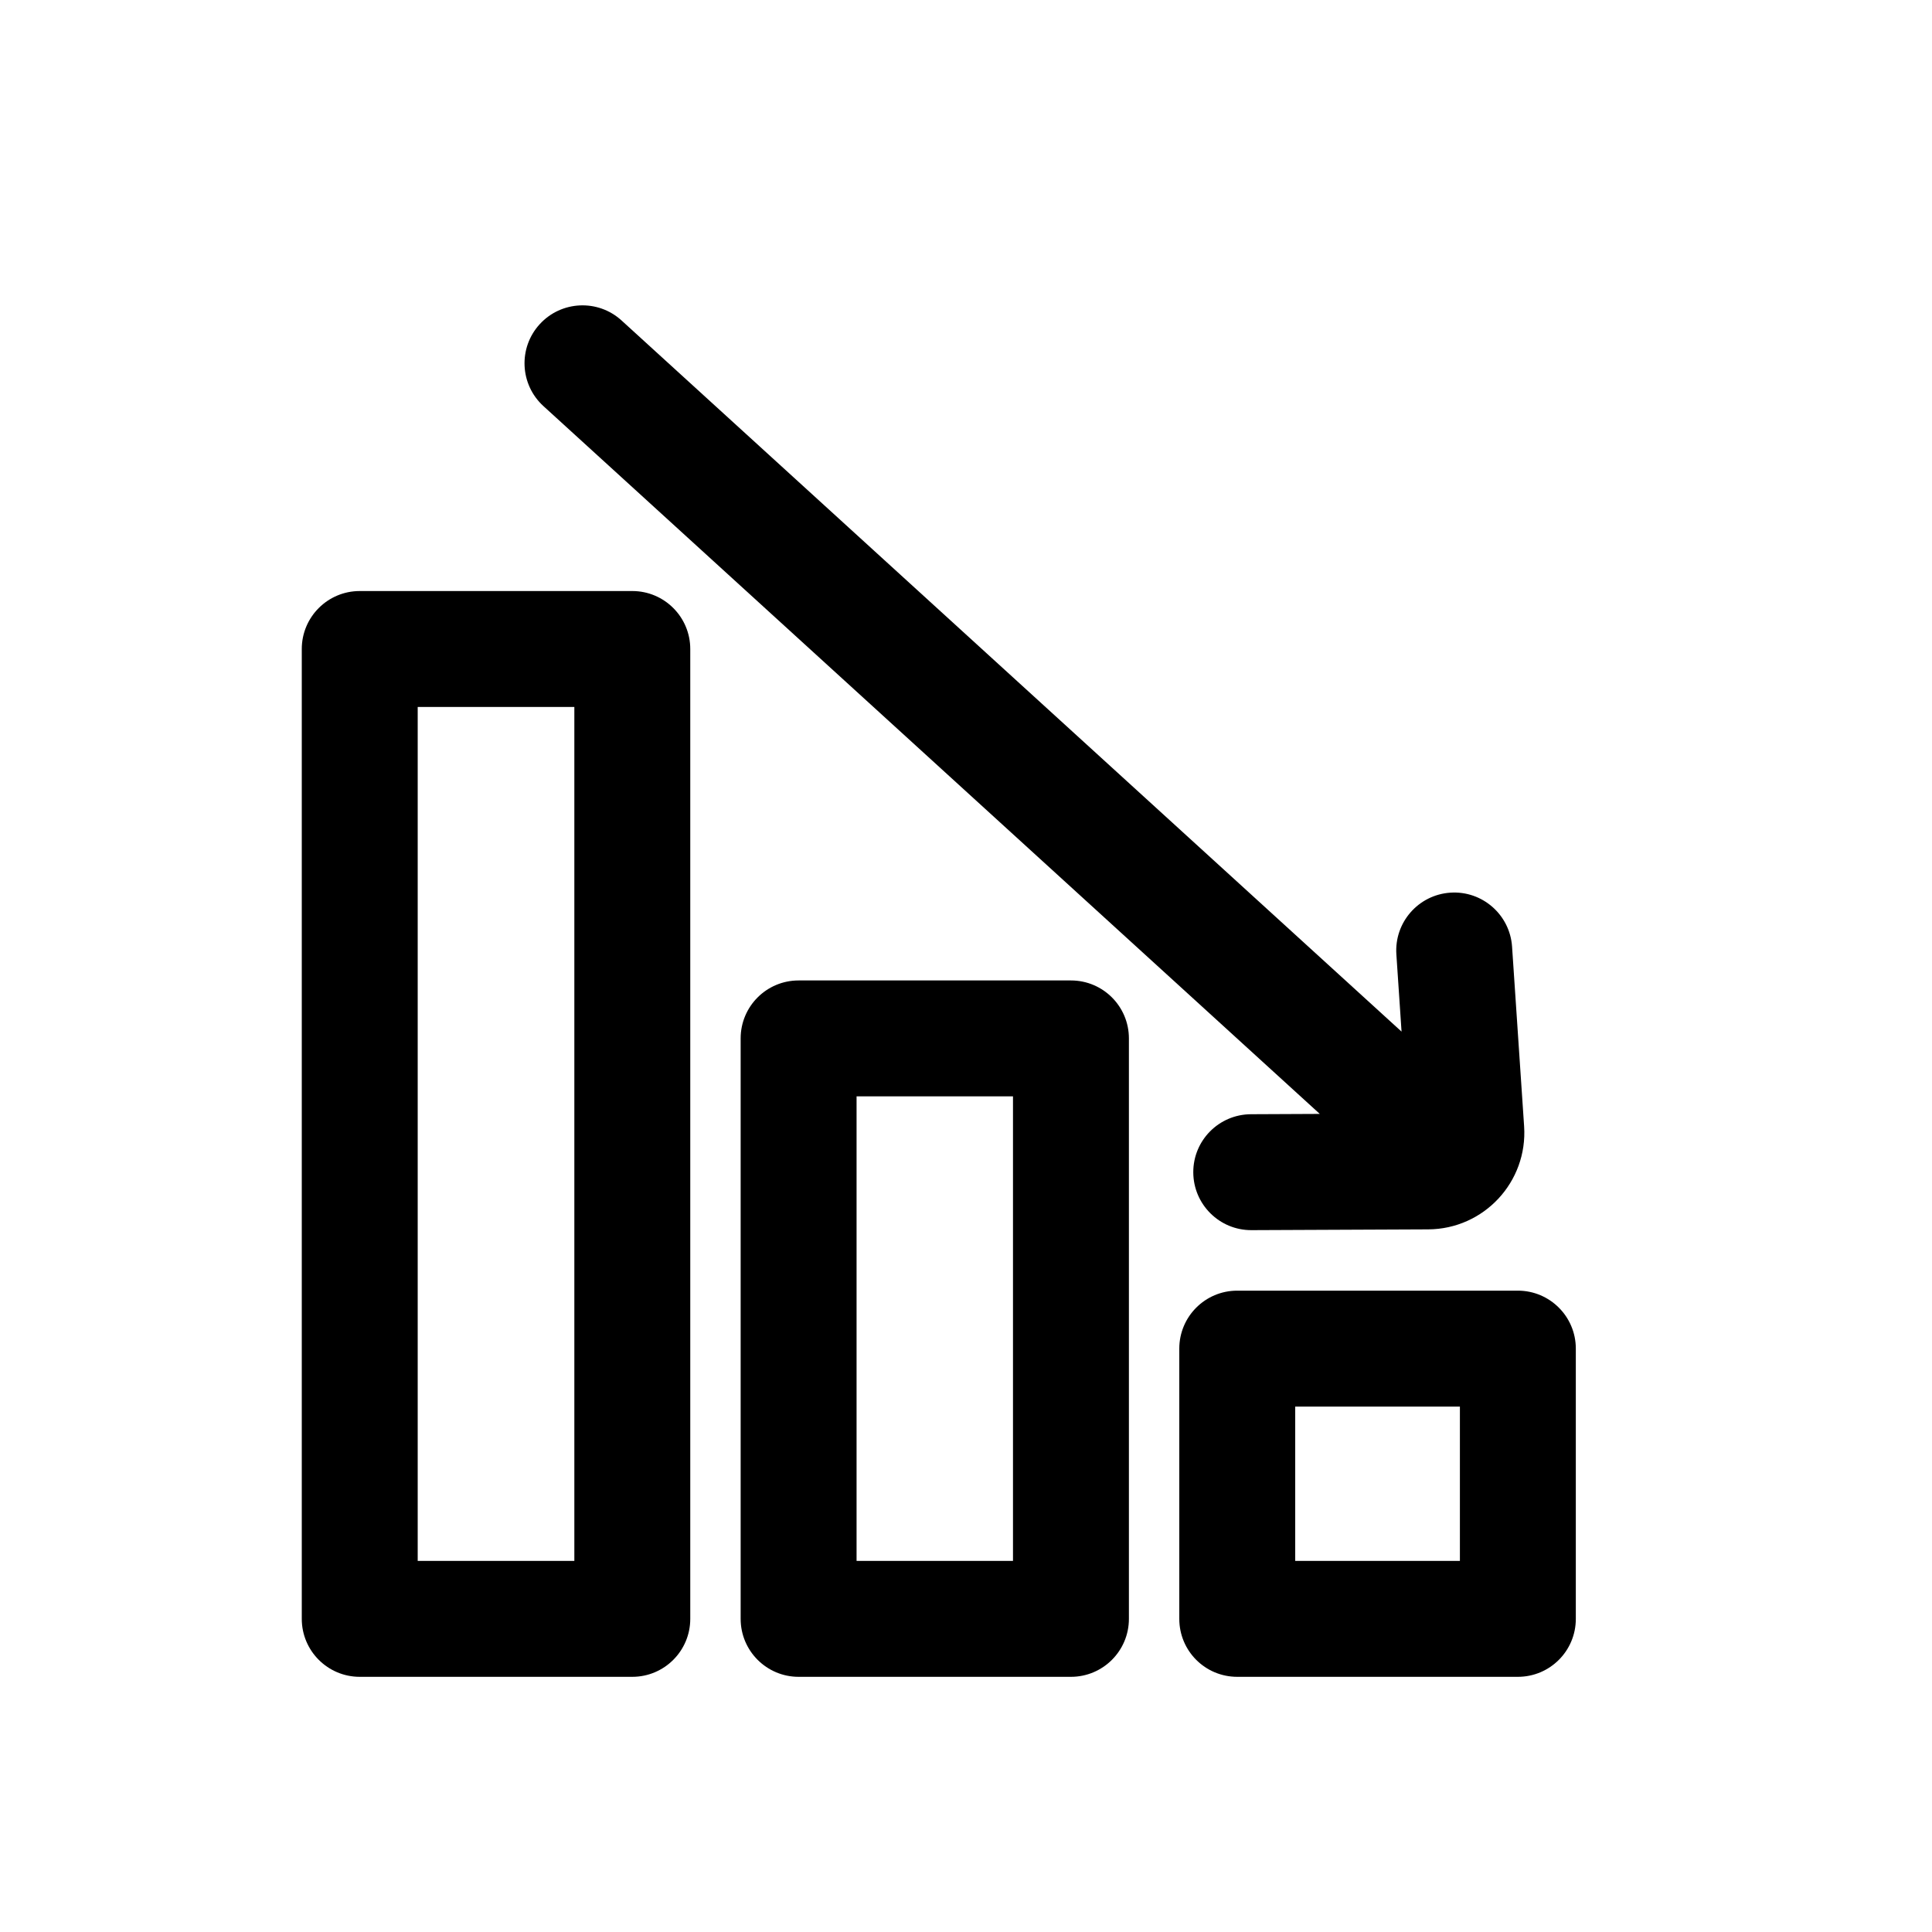 <svg width="25" height="25" viewBox="0 0 25 25" fill="none" xmlns="http://www.w3.org/2000/svg">
<path fill-rule="evenodd" clip-rule="evenodd" d="M20.391 17.451C20.391 17.037 20.055 16.701 19.641 16.701H16.01C15.595 16.701 15.26 17.037 15.26 17.451V20.948C15.26 21.363 15.595 21.698 16.01 21.698H19.641C20.055 21.698 20.391 21.363 20.391 20.948V17.451ZM18.891 18.201V20.198H16.76V18.201H18.891Z" fill="black"/>
<path d="M6.983 4.196C7.262 3.89 7.737 3.868 8.043 4.147L18.136 13.349L18.069 12.35C18.041 11.936 18.354 11.579 18.767 11.551C19.18 11.523 19.538 11.836 19.566 12.249L19.722 14.574C19.77 15.294 19.201 15.905 18.48 15.908L16.194 15.918C15.78 15.92 15.443 15.585 15.441 15.171C15.439 14.757 15.773 14.42 16.188 14.418L17.078 14.414L7.032 5.255C6.726 4.976 6.704 4.502 6.983 4.196Z" fill="black"/>
<path fill-rule="evenodd" clip-rule="evenodd" d="M8.182 7.648C8.596 7.648 8.932 7.984 8.932 8.398V20.948C8.932 21.362 8.596 21.698 8.182 21.698H4.655C4.241 21.698 3.905 21.362 3.905 20.948V8.398C3.905 7.984 4.241 7.648 4.655 7.648H8.182ZM7.432 20.198V9.148H5.405V20.198H7.432Z" fill="black"/>
<path fill-rule="evenodd" clip-rule="evenodd" d="M13.858 12.687C14.272 12.687 14.608 13.022 14.608 13.437V20.948C14.608 21.362 14.272 21.698 13.858 21.698H10.334C9.92 21.698 9.584 21.362 9.584 20.948V13.437C9.584 13.022 9.92 12.687 10.334 12.687H13.858ZM13.108 20.198V14.187H11.084V20.198H13.108Z" fill="black"/>
</svg>
